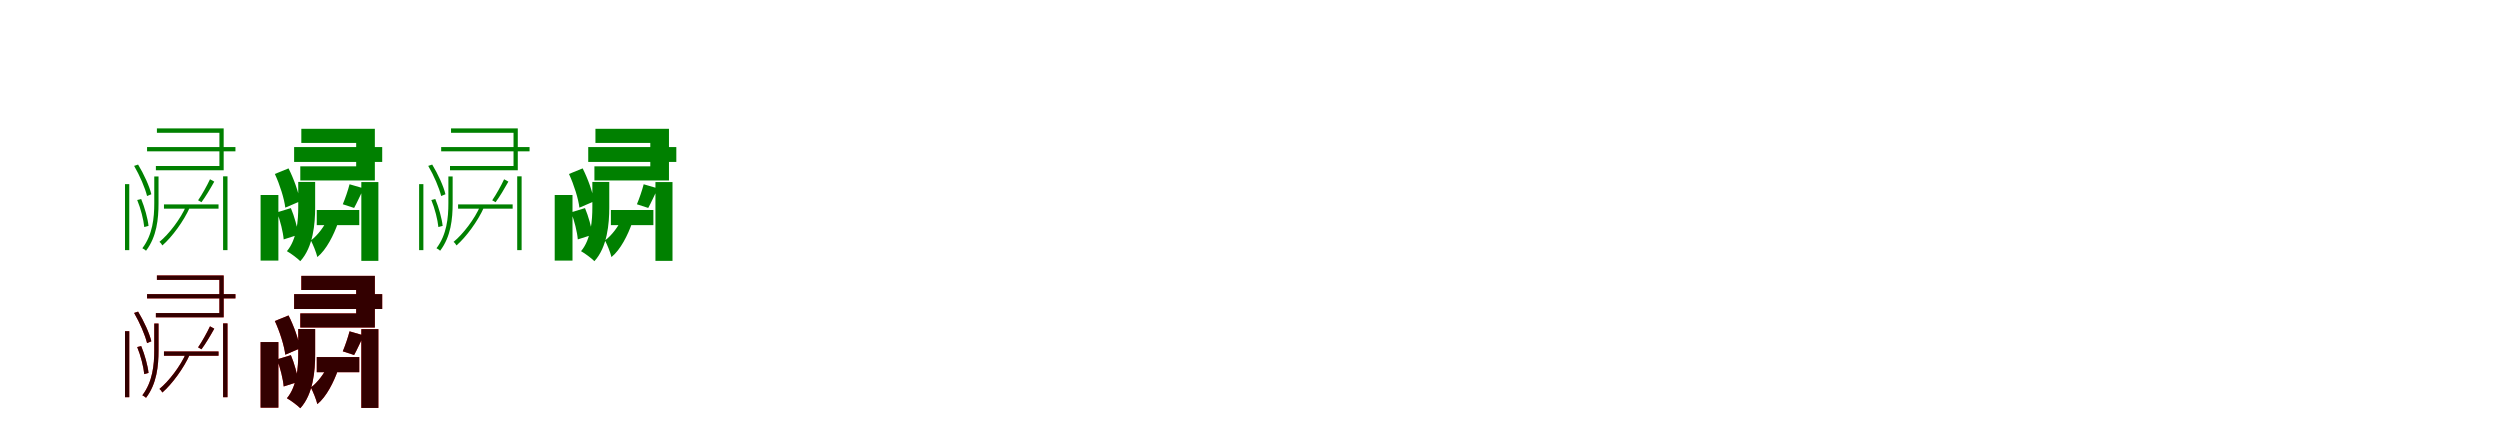 <?xml version="1.0" encoding="UTF-8"?>
<svg width="1700" height="300" xmlns="http://www.w3.org/2000/svg">
<rect width="100%" height="100%" fill="white"/>
<g fill="green" transform="translate(100 100) scale(0.1 -0.1)"><path d="M0.0 0.0V-29.0H601.0V0.0H0.0ZM115.0 -390.0V-419.0H486.0V-390.0H115.0ZM-150.0 -252.0V-701.0H-121.0V-252.0H-150.0ZM517.0 -199.0V-701.0H547.0V-199.0H517.0ZM67.0 127.0V97.0H492.0V-129.0H60.0V-158.0H521.0V127.0H67.0ZM428.0 -219.0C409.0 -260.0 373.0 -325.0 347.0 -362.0L370.0 -375.0C397.0 -339.0 431.0 -282.0 457.0 -235.0L428.0 -219.0ZM-88.0 -128.0C-50.0 -193.0 -13.0 -279.0 0.0 -333.0L29.0 -321.0C17.0 -268.0 -22.0 -183.0 -61.0 -119.0L-88.0 -128.0ZM-67.0 -360.0C-43.0 -418.0 -24.0 -494.0 -19.0 -544.0L10.0 -536.0C5.0 -487.0 -16.0 -411.0 -40.0 -353.0L-67.0 -360.0ZM266.0 -400.0C228.0 -489.0 148.0 -593.0 84.0 -645.0C91.0 -649.0 100.0 -661.0 104.0 -669.0C169.0 -613.0 250.0 -503.0 291.0 -410.0L266.0 -400.0ZM49.0 -200.0V-382.0C49.0 -481.0 38.0 -596.0 -32.0 -688.0C-24.0 -692.0 -13.0 -699.0 -7.0 -705.0C66.0 -609.0 78.0 -489.0 78.0 -382.0V-200.0H49.0Z"/></g>
<g fill="green" transform="translate(200 100) scale(0.1 -0.1)"><path d="M0.0 0.0V-101.0H599.0V0.0H0.0ZM154.0 -428.0V-531.0H443.0V-428.0H154.0ZM-228.0 -326.0V-772.0H-107.0V-326.0H-228.0ZM457.0 -238.0V-774.0H573.0V-238.0H457.0ZM49.0 124.0V28.0H422.0V-131.0H42.0V-227.0H549.0V124.0H49.0ZM377.0 -253.0C367.0 -293.0 347.0 -351.0 331.0 -389.0L408.0 -414.0C427.0 -380.0 449.0 -330.0 473.0 -281.0L377.0 -253.0ZM-131.0 -183.0C-97.0 -256.0 -67.0 -352.0 -60.0 -412.0L40.0 -369.0C31.0 -308.0 -2.0 -216.0 -38.0 -145.0L-131.0 -183.0ZM-116.0 -444.0C-94.0 -502.0 -75.0 -578.0 -71.0 -628.0L29.0 -596.0C22.0 -546.0 2.0 -472.0 -22.0 -415.0L-116.0 -444.0ZM231.0 -482.0C208.0 -537.0 160.0 -601.0 114.0 -635.0C130.0 -666.0 150.0 -715.0 158.0 -748.0C220.0 -698.0 270.0 -597.0 299.0 -514.0L231.0 -482.0ZM28.0 -237.0V-409.0C28.0 -494.0 20.0 -627.0 -49.0 -708.0C-22.0 -723.0 22.0 -756.0 42.0 -776.0C130.0 -680.0 143.0 -520.0 143.0 -412.0V-237.0H28.0Z"/></g>
<g fill="green" transform="translate(300 100) scale(0.1 -0.1)"><path d="M0.0 0.0V-29.0H601.0V0.0H0.0ZM115.0 -390.0V-419.0H486.0V-390.0H115.0ZM-150.0 -252.0V-701.0H-121.0V-252.0H-150.0ZM517.0 -199.0V-701.0H547.0V-199.0H517.0ZM67.0 127.0V97.0H492.0V-129.0H60.0V-158.0H521.0V127.0H67.0ZM428.0 -219.0C409.0 -260.0 373.0 -325.0 347.0 -362.0L370.0 -375.0C397.0 -339.0 431.0 -282.0 457.0 -235.0L428.0 -219.0ZM-88.0 -128.0C-50.0 -193.0 -13.0 -279.0 0.0 -333.0L29.0 -321.0C17.0 -268.0 -22.0 -183.0 -61.0 -119.0L-88.0 -128.0ZM-67.0 -360.0C-43.0 -418.0 -24.0 -494.0 -19.0 -544.0L10.0 -536.0C5.0 -487.0 -16.0 -411.0 -40.0 -353.0L-67.0 -360.0ZM266.0 -400.0C228.0 -489.0 148.0 -593.0 84.0 -645.0C91.0 -649.0 100.0 -661.0 104.0 -669.0C169.0 -613.0 250.0 -503.0 291.0 -410.0L266.0 -400.0ZM49.0 -200.0V-382.0C49.0 -481.0 38.0 -596.0 -32.0 -688.0C-24.0 -692.0 -13.0 -699.0 -7.0 -705.0C66.0 -609.0 78.0 -489.0 78.0 -382.0V-200.0H49.0Z"/></g>
<g fill="green" transform="translate(400 100) scale(0.1 -0.1)"><path d="M0.0 0.0V-101.0H599.0V0.0H0.0ZM154.0 -428.0V-531.0H443.0V-428.0H154.0ZM-228.0 -326.0V-772.0H-107.0V-326.0H-228.0ZM457.0 -238.0V-774.0H573.0V-238.0H457.0ZM49.0 124.0V28.0H422.0V-131.0H42.0V-227.0H549.0V124.0H49.0ZM377.0 -253.0C367.0 -293.0 347.0 -351.0 331.0 -389.0L408.0 -414.0C427.0 -380.0 449.0 -330.0 473.0 -281.0L377.0 -253.0ZM-131.0 -183.0C-97.0 -256.0 -67.0 -352.0 -60.0 -412.0L40.0 -369.0C31.0 -308.0 -2.0 -216.0 -38.0 -145.0L-131.0 -183.0ZM-116.0 -444.0C-94.0 -502.0 -75.0 -578.0 -71.0 -628.0L29.0 -596.0C22.0 -546.0 2.0 -472.0 -22.0 -415.0L-116.0 -444.0ZM231.0 -482.0C208.0 -537.0 160.0 -601.0 114.0 -635.0C130.0 -666.0 150.0 -715.0 158.0 -748.0C220.0 -698.0 270.0 -597.0 299.0 -514.0L231.0 -482.0ZM28.0 -237.0V-409.0C28.0 -494.0 20.0 -627.0 -49.0 -708.0C-22.0 -723.0 22.0 -756.0 42.0 -776.0C130.0 -680.0 143.0 -520.0 143.0 -412.0V-237.0H28.0Z"/></g>
<g fill="red" transform="translate(100 200) scale(0.1 -0.1)"><path d="M0.0 0.0V-29.0H601.0V0.0H0.0ZM115.0 -390.0V-419.0H486.0V-390.0H115.0ZM-150.0 -252.0V-701.0H-121.0V-252.0H-150.0ZM517.0 -199.0V-701.0H547.0V-199.0H517.0ZM67.0 127.0V97.0H492.0V-129.0H60.0V-158.0H521.0V127.0H67.0ZM428.0 -219.0C409.0 -260.0 373.0 -325.0 347.0 -362.0L370.0 -375.0C397.0 -339.0 431.0 -282.0 457.0 -235.0L428.0 -219.0ZM-88.0 -128.0C-50.0 -193.0 -13.0 -279.0 0.0 -333.0L29.0 -321.0C17.0 -268.0 -22.0 -183.0 -61.0 -119.0L-88.0 -128.0ZM-67.0 -360.0C-43.0 -418.0 -24.0 -494.0 -19.0 -544.0L10.0 -536.0C5.0 -487.0 -16.0 -411.0 -40.0 -353.0L-67.0 -360.0ZM266.0 -400.0C228.0 -489.0 148.0 -593.0 84.0 -645.0C91.0 -649.0 100.0 -661.0 104.0 -669.0C169.0 -613.0 250.0 -503.0 291.0 -410.0L266.0 -400.0ZM49.0 -200.0V-382.0C49.0 -481.0 38.0 -596.0 -32.0 -688.0C-24.0 -692.0 -13.0 -699.0 -7.0 -705.0C66.0 -609.0 78.0 -489.0 78.0 -382.0V-200.0H49.0Z"/></g>
<g fill="black" opacity=".8" transform="translate(100 200) scale(0.1 -0.1)"><path d="M0.0 0.0V-29.0H601.0V0.0H0.0ZM115.0 -390.0V-419.0H486.0V-390.0H115.0ZM-150.0 -252.0V-701.0H-121.0V-252.0H-150.0ZM517.0 -199.0V-701.0H547.0V-199.0H517.0ZM67.0 127.0V97.0H492.0V-129.0H60.0V-158.0H521.0V127.0H67.0ZM428.0 -219.0C409.0 -260.0 373.0 -325.0 347.0 -362.0L370.0 -375.0C397.0 -339.0 431.0 -282.0 457.0 -235.0L428.0 -219.0ZM-88.0 -128.0C-50.0 -193.0 -13.0 -279.0 0.0 -333.0L29.0 -321.0C17.0 -268.0 -22.0 -183.0 -61.0 -119.0L-88.0 -128.0ZM-67.0 -360.0C-43.0 -418.0 -24.0 -494.0 -19.0 -544.0L10.0 -536.0C5.0 -487.0 -16.0 -411.0 -40.0 -353.0L-67.0 -360.0ZM266.0 -400.0C228.0 -489.0 148.0 -593.0 84.0 -645.0C91.0 -649.0 100.0 -661.0 104.0 -669.0C169.0 -613.0 250.0 -503.0 291.0 -410.0L266.0 -400.0ZM49.0 -200.0V-382.0C49.0 -481.0 38.0 -596.0 -32.0 -688.0C-24.0 -692.0 -13.0 -699.0 -7.0 -705.0C66.0 -609.0 78.0 -489.0 78.0 -382.0V-200.0H49.0Z"/></g>
<g fill="red" transform="translate(200 200) scale(0.1 -0.1)"><path d="M0.0 0.0V-101.0H599.0V0.0H0.0ZM154.0 -428.0V-531.0H443.0V-428.0H154.0ZM-228.0 -326.0V-772.0H-107.0V-326.0H-228.0ZM457.0 -238.0V-774.0H573.0V-238.0H457.0ZM49.0 124.0V28.0H422.0V-131.0H42.0V-227.0H549.0V124.0H49.0ZM377.0 -253.0C367.0 -293.0 347.0 -351.0 331.0 -389.0L408.0 -414.0C427.0 -380.0 449.0 -330.0 473.0 -281.0L377.0 -253.0ZM-131.0 -183.0C-97.0 -256.0 -67.0 -352.0 -60.0 -412.0L40.0 -369.0C31.0 -308.0 -2.0 -216.0 -38.0 -145.0L-131.0 -183.0ZM-116.0 -444.0C-94.0 -502.0 -75.0 -578.0 -71.0 -628.0L29.0 -596.0C22.0 -546.0 2.0 -472.0 -22.0 -415.0L-116.0 -444.0ZM231.0 -482.0C208.0 -537.0 160.0 -601.0 114.0 -635.0C130.0 -666.0 150.0 -715.0 158.0 -748.0C220.0 -698.0 270.0 -597.0 299.0 -514.0L231.0 -482.0ZM28.0 -237.0V-409.0C28.0 -494.0 20.0 -627.0 -49.0 -708.0C-22.0 -723.0 22.0 -756.0 42.0 -776.0C130.0 -680.0 143.0 -520.0 143.0 -412.0V-237.0H28.0Z"/></g>
<g fill="black" opacity=".8" transform="translate(200 200) scale(0.1 -0.1)"><path d="M0.0 0.0V-101.0H599.0V0.0H0.0ZM154.0 -428.0V-531.0H443.0V-428.0H154.0ZM-228.0 -326.0V-772.0H-107.0V-326.0H-228.0ZM457.0 -238.0V-774.0H573.0V-238.0H457.0ZM49.0 124.0V28.0H422.0V-131.0H42.0V-227.0H549.0V124.0H49.0ZM377.0 -253.0C367.0 -293.0 347.0 -351.0 331.0 -389.0L408.0 -414.0C427.0 -380.0 449.0 -330.0 473.0 -281.0L377.0 -253.0ZM-131.0 -183.0C-97.0 -256.0 -67.0 -352.0 -60.0 -412.0L40.0 -369.0C31.0 -308.0 -2.0 -216.0 -38.0 -145.0L-131.0 -183.0ZM-116.0 -444.0C-94.0 -502.0 -75.0 -578.0 -71.0 -628.0L29.0 -596.0C22.0 -546.0 2.0 -472.0 -22.0 -415.0L-116.0 -444.0ZM231.0 -482.0C208.0 -537.0 160.0 -601.0 114.0 -635.0C130.0 -666.0 150.0 -715.0 158.0 -748.0C220.0 -698.0 270.0 -597.0 299.0 -514.0L231.0 -482.0ZM28.0 -237.0V-409.0C28.0 -494.0 20.0 -627.0 -49.0 -708.0C-22.0 -723.0 22.0 -756.0 42.0 -776.0C130.0 -680.0 143.0 -520.0 143.0 -412.0V-237.0H28.0Z"/></g>
</svg>
